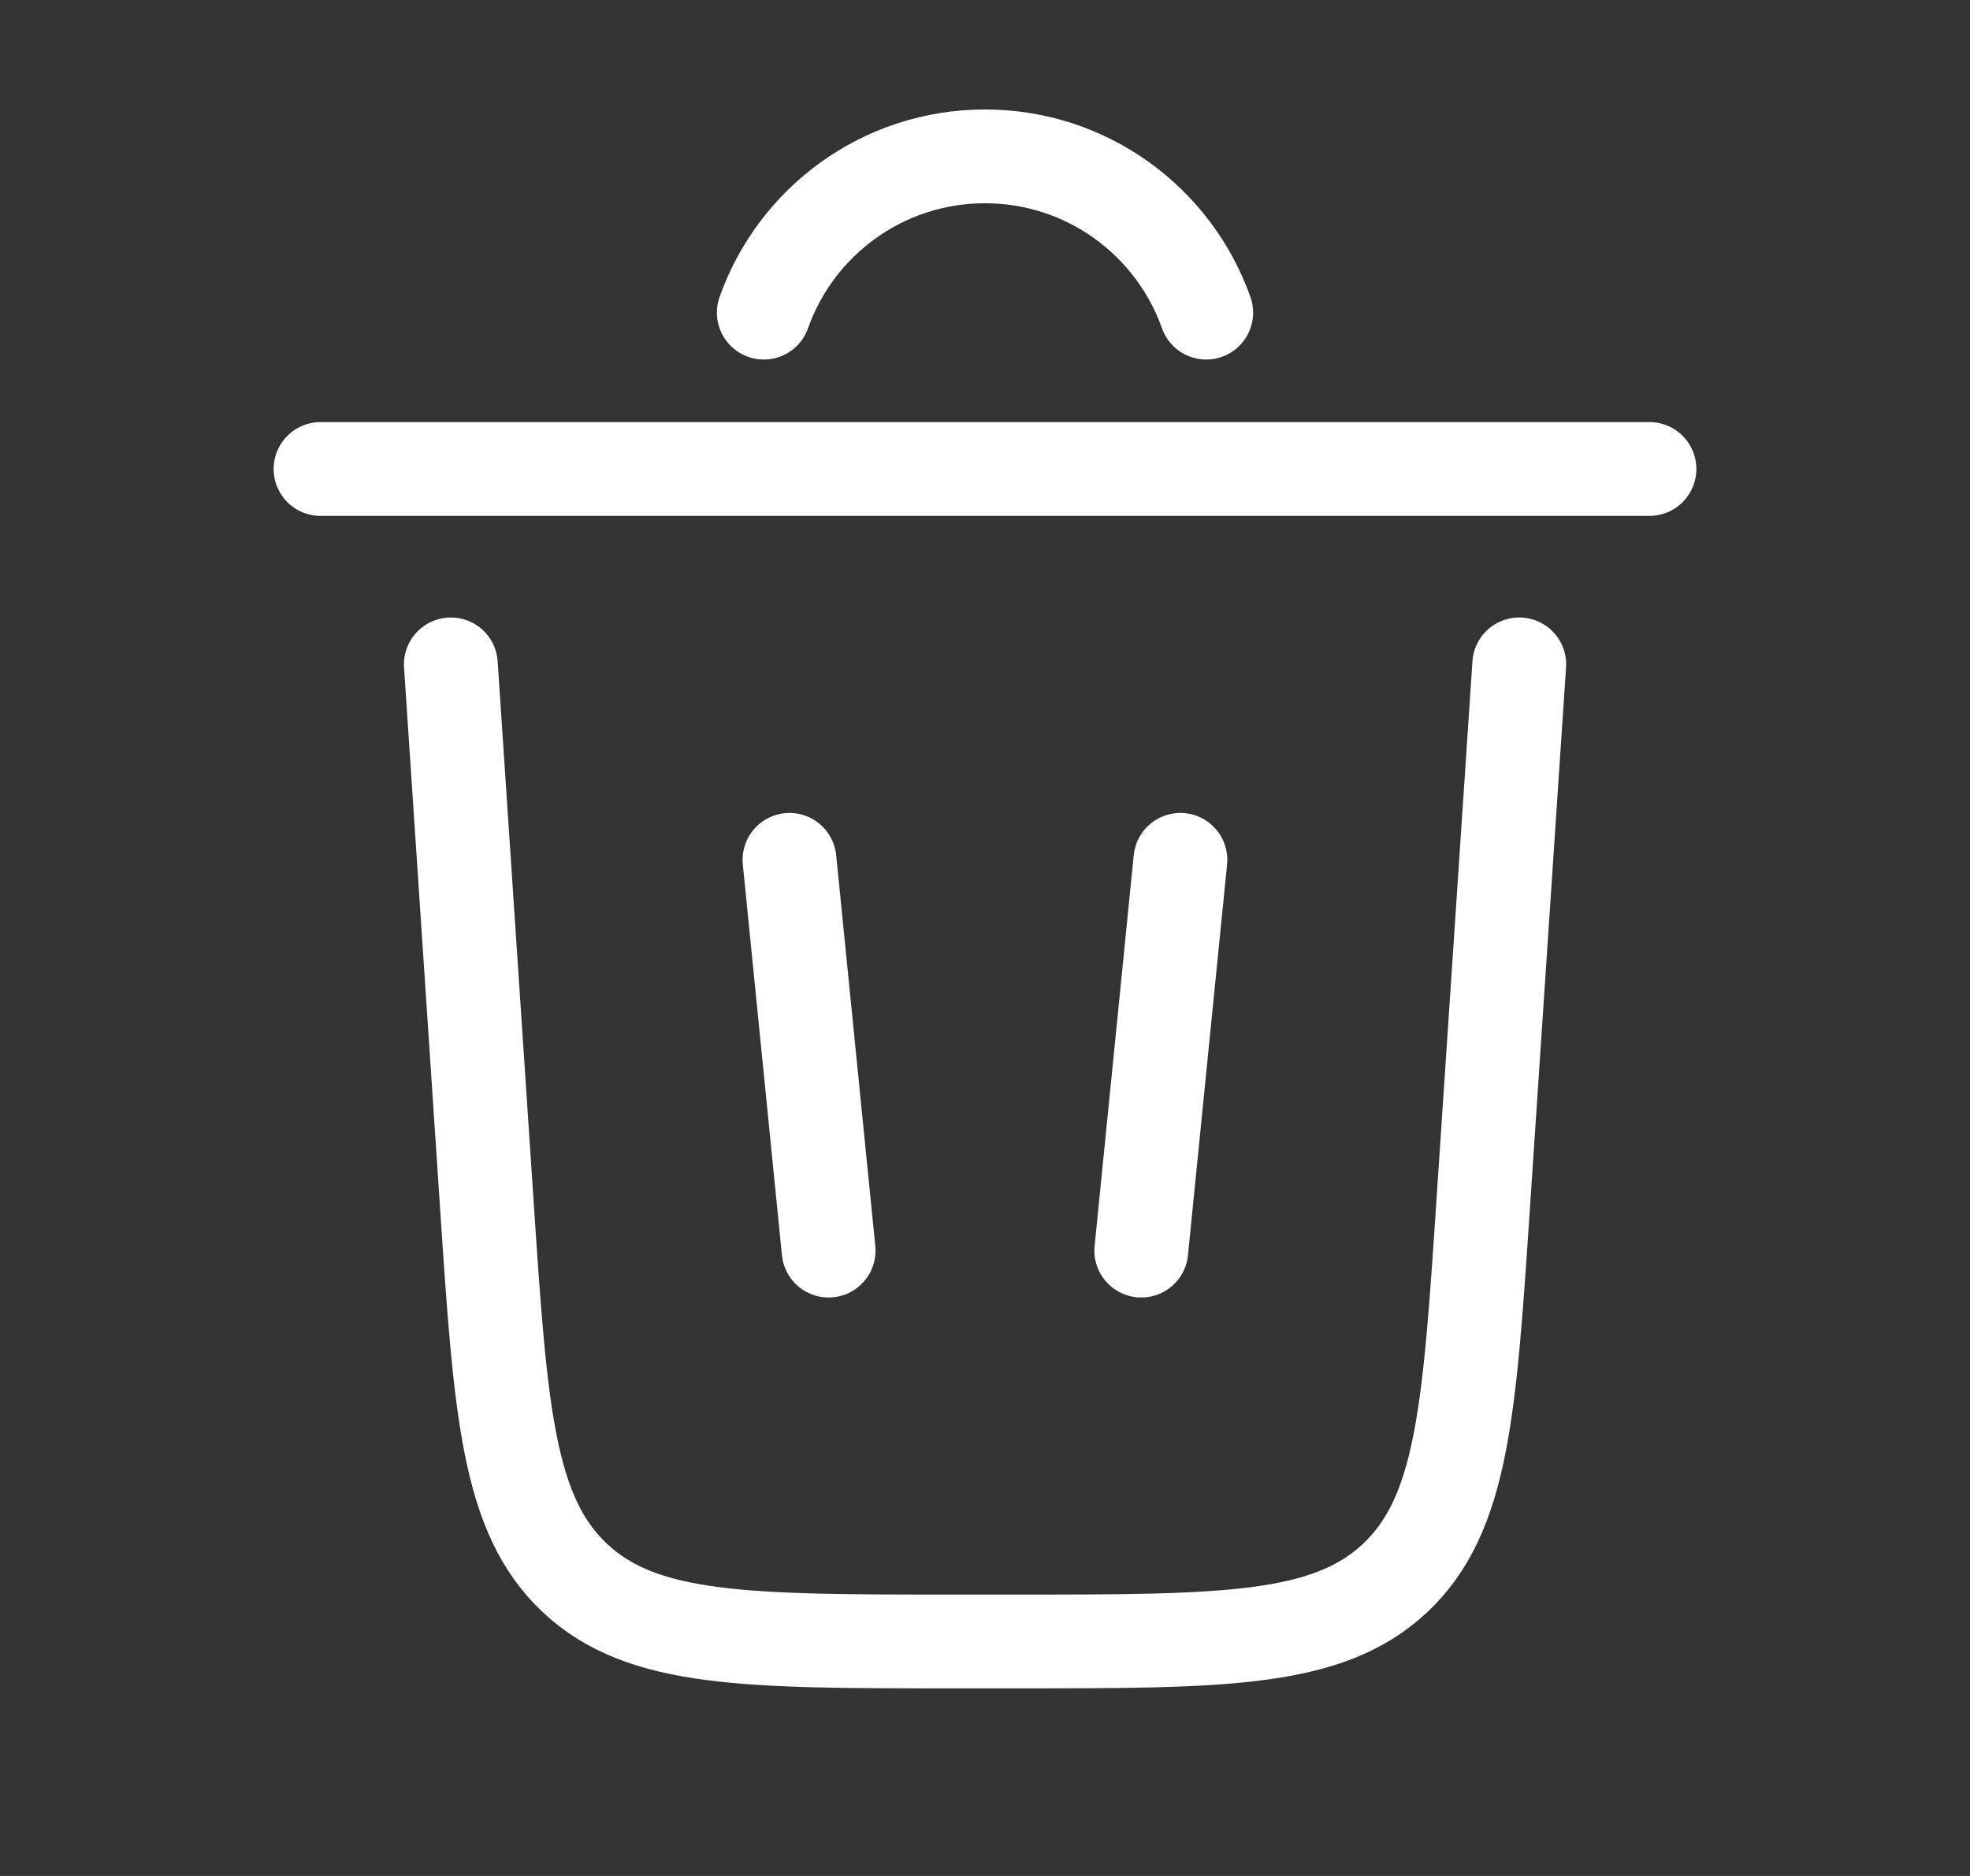 <svg width="21" height="20" viewBox="0 0 21 20" fill="none" xmlns="http://www.w3.org/2000/svg">
<rect x="0" y="0" width="21" height="20" fill="#333333" stroke="none"/>
<path d="M8.142 3.333C8.485 2.362 9.411 1.667 10.5 1.667C11.588 1.667 12.514 2.362 12.858 3.333" stroke="white" stroke-linecap="round"/>
<path d="M17.583 5H3.417" stroke="white" stroke-linecap="round"/>
<path d="M16.195 7.083L15.811 12.833C15.664 15.045 15.59 16.151 14.869 16.826C14.148 17.5 13.04 17.5 10.822 17.5H10.178C7.961 17.5 6.852 17.5 6.131 16.826C5.41 16.151 5.336 15.045 5.189 12.833L4.806 7.083" stroke="white" stroke-linecap="round"/>
<path d="M8.416 9.167L8.833 13.333" stroke="white" stroke-linecap="round"/>
<path d="M12.583 9.167L12.166 13.333" stroke="white" stroke-linecap="round"/>
</svg>
